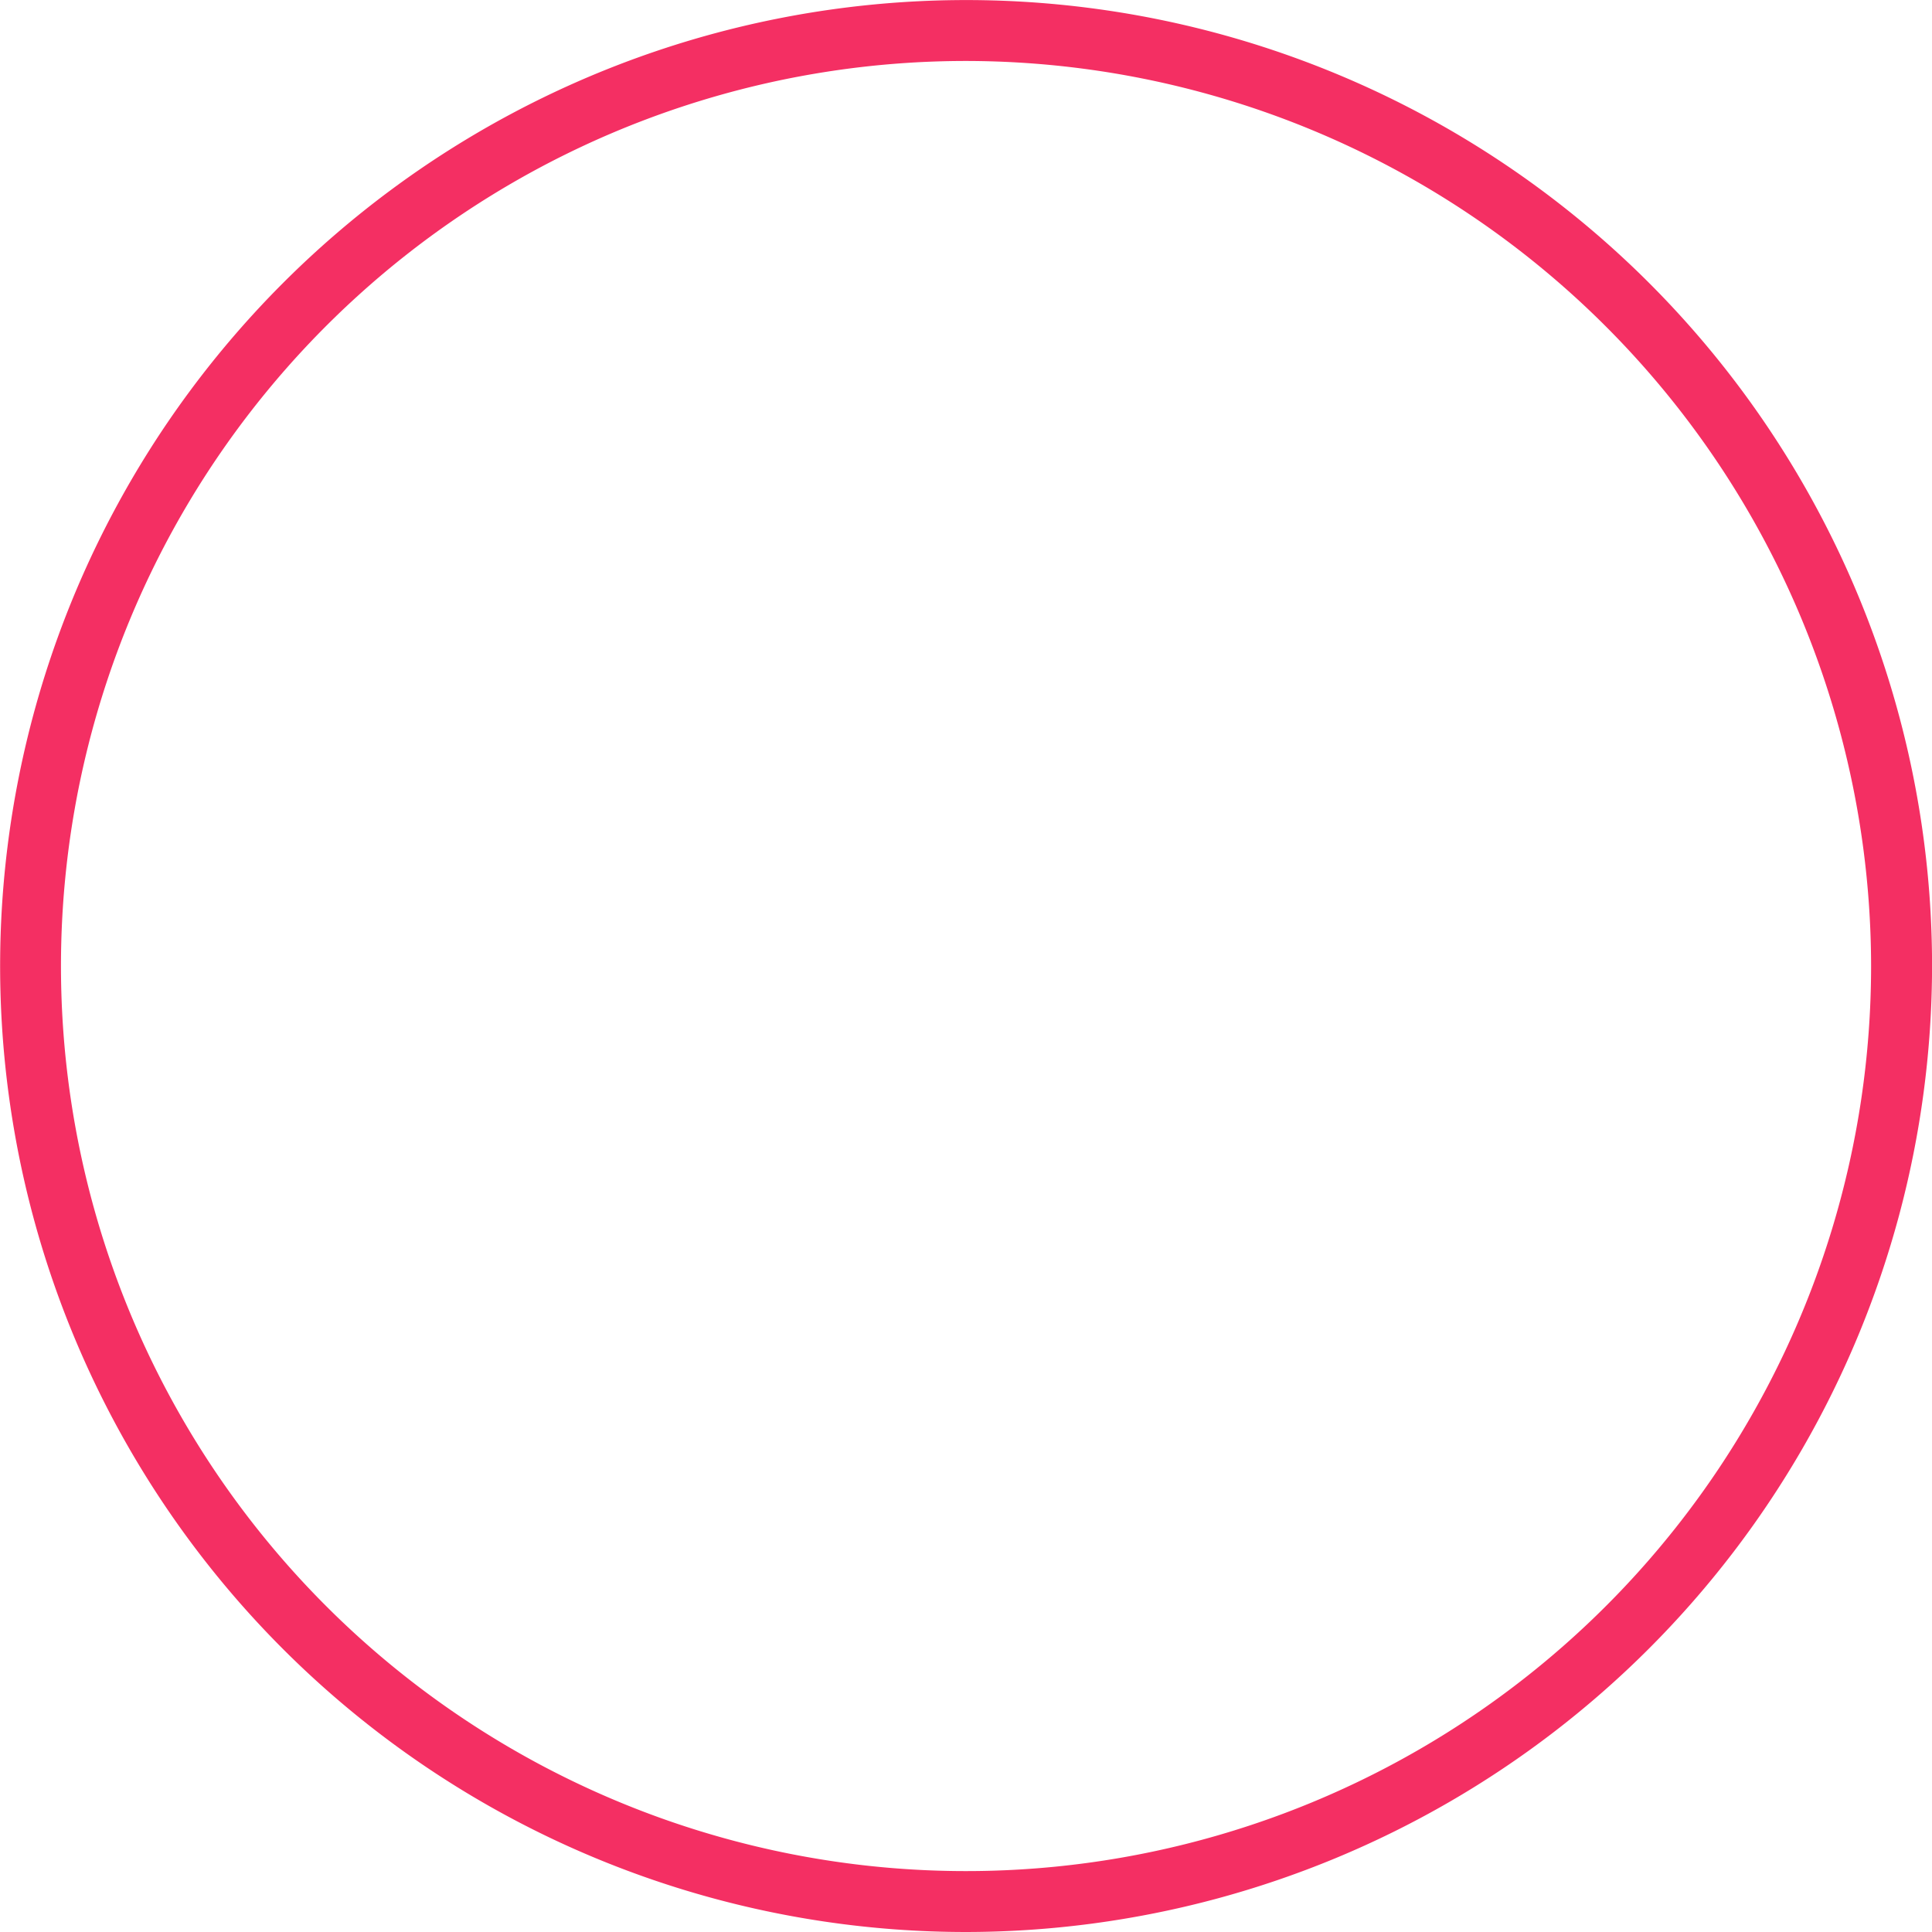 <svg xmlns="http://www.w3.org/2000/svg" width="30.895" height="30.895" viewBox="0 0 30.895 30.895"><path d="M1522.2,864.277a15.447,15.447,0,1,1,15.448-15.448A15.465,15.465,0,0,1,1522.2,864.277Zm0-29.92a14.473,14.473,0,1,0,14.473,14.472A14.488,14.488,0,0,0,1522.2,834.357Z" transform="translate(-1506.752 -833.382)" fill="#f42f63"/></svg>